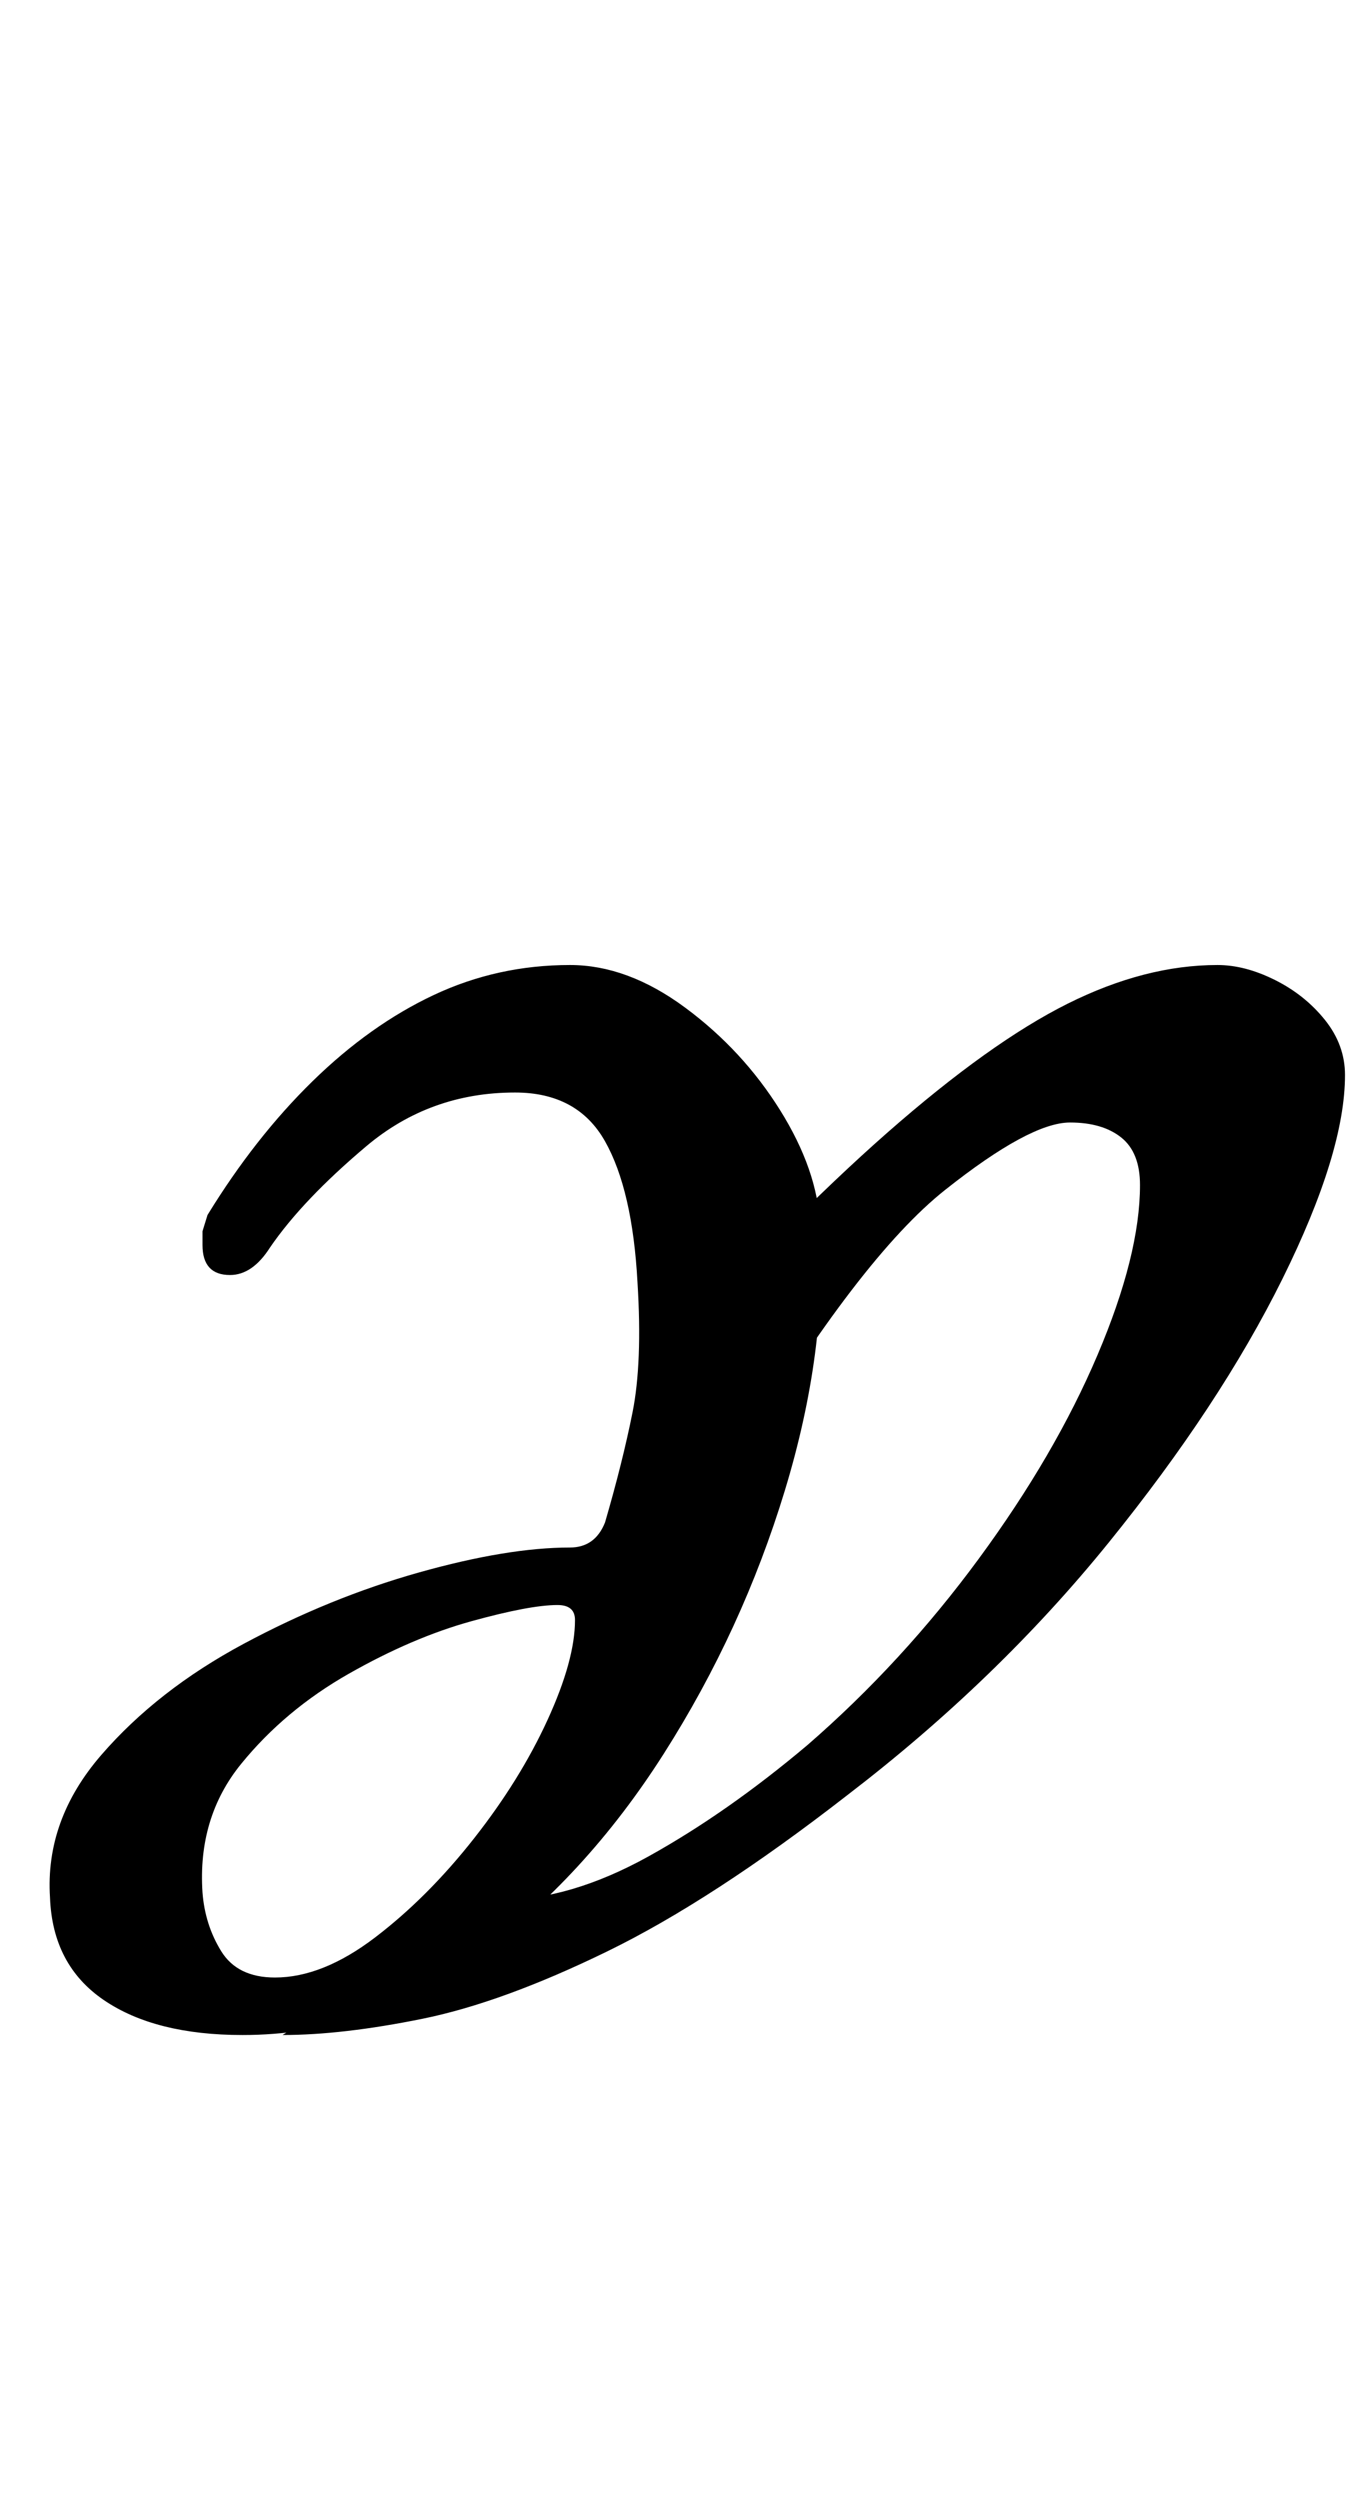 <?xml version="1.0" standalone="no"?>
<!DOCTYPE svg PUBLIC "-//W3C//DTD SVG 1.1//EN" "http://www.w3.org/Graphics/SVG/1.1/DTD/svg11.dtd" >
<svg xmlns="http://www.w3.org/2000/svg" xmlns:xlink="http://www.w3.org/1999/xlink" version="1.1" viewBox="-10 0 548 1000">
  <g transform="matrix(1 0 0 -1 0 800)">
   <path fill="currentColor"
d="M477 414q11 0 23 -6t20 -16t8 -22q0 -31 -25 -81.5t-69.5 -105.5t-104.5 -101q-54 -42 -96 -62.5t-74 -27t-56 -6.5l87 54q28 0 59.5 17.5t63.5 44.5q38 33 68.5 74.5t47.5 81.5t17 68q0 13 -7.5 19t-20.5 6q-16 0 -50 -27t-82 -107l-38 32q56 62 97 98t72 51.5t60 15.5z
M218 414q23 0 46 -17t38 -41t16 -46q3 -50 -14 -106t-48.5 -105.5t-74.5 -81t-94 -31.5q-35 0 -55.5 14t-21.5 41q-2 31 20.5 57t57 44.5t70 28.5t60.5 10q10 0 14 10q7 24 11 44t2 52q-2 37 -13 56.5t-36 19.5q-34 0 -59.5 -21.5t-38.5 -40.5q-7 -11 -16 -11q-11 0 -11 12
v5.5t2 6.5q19 31 42 53.5t48.5 34.5t54.5 12zM213 158q-11 0 -34.5 -6.5t-49 -21t-43 -36t-15.5 -51.5q1 -13 7.5 -23.5t21.5 -10.5q19 0 40 16t39.5 39.5t29.5 47.5t11 40q0 6 -7 6z" />
  </g>

</svg>
